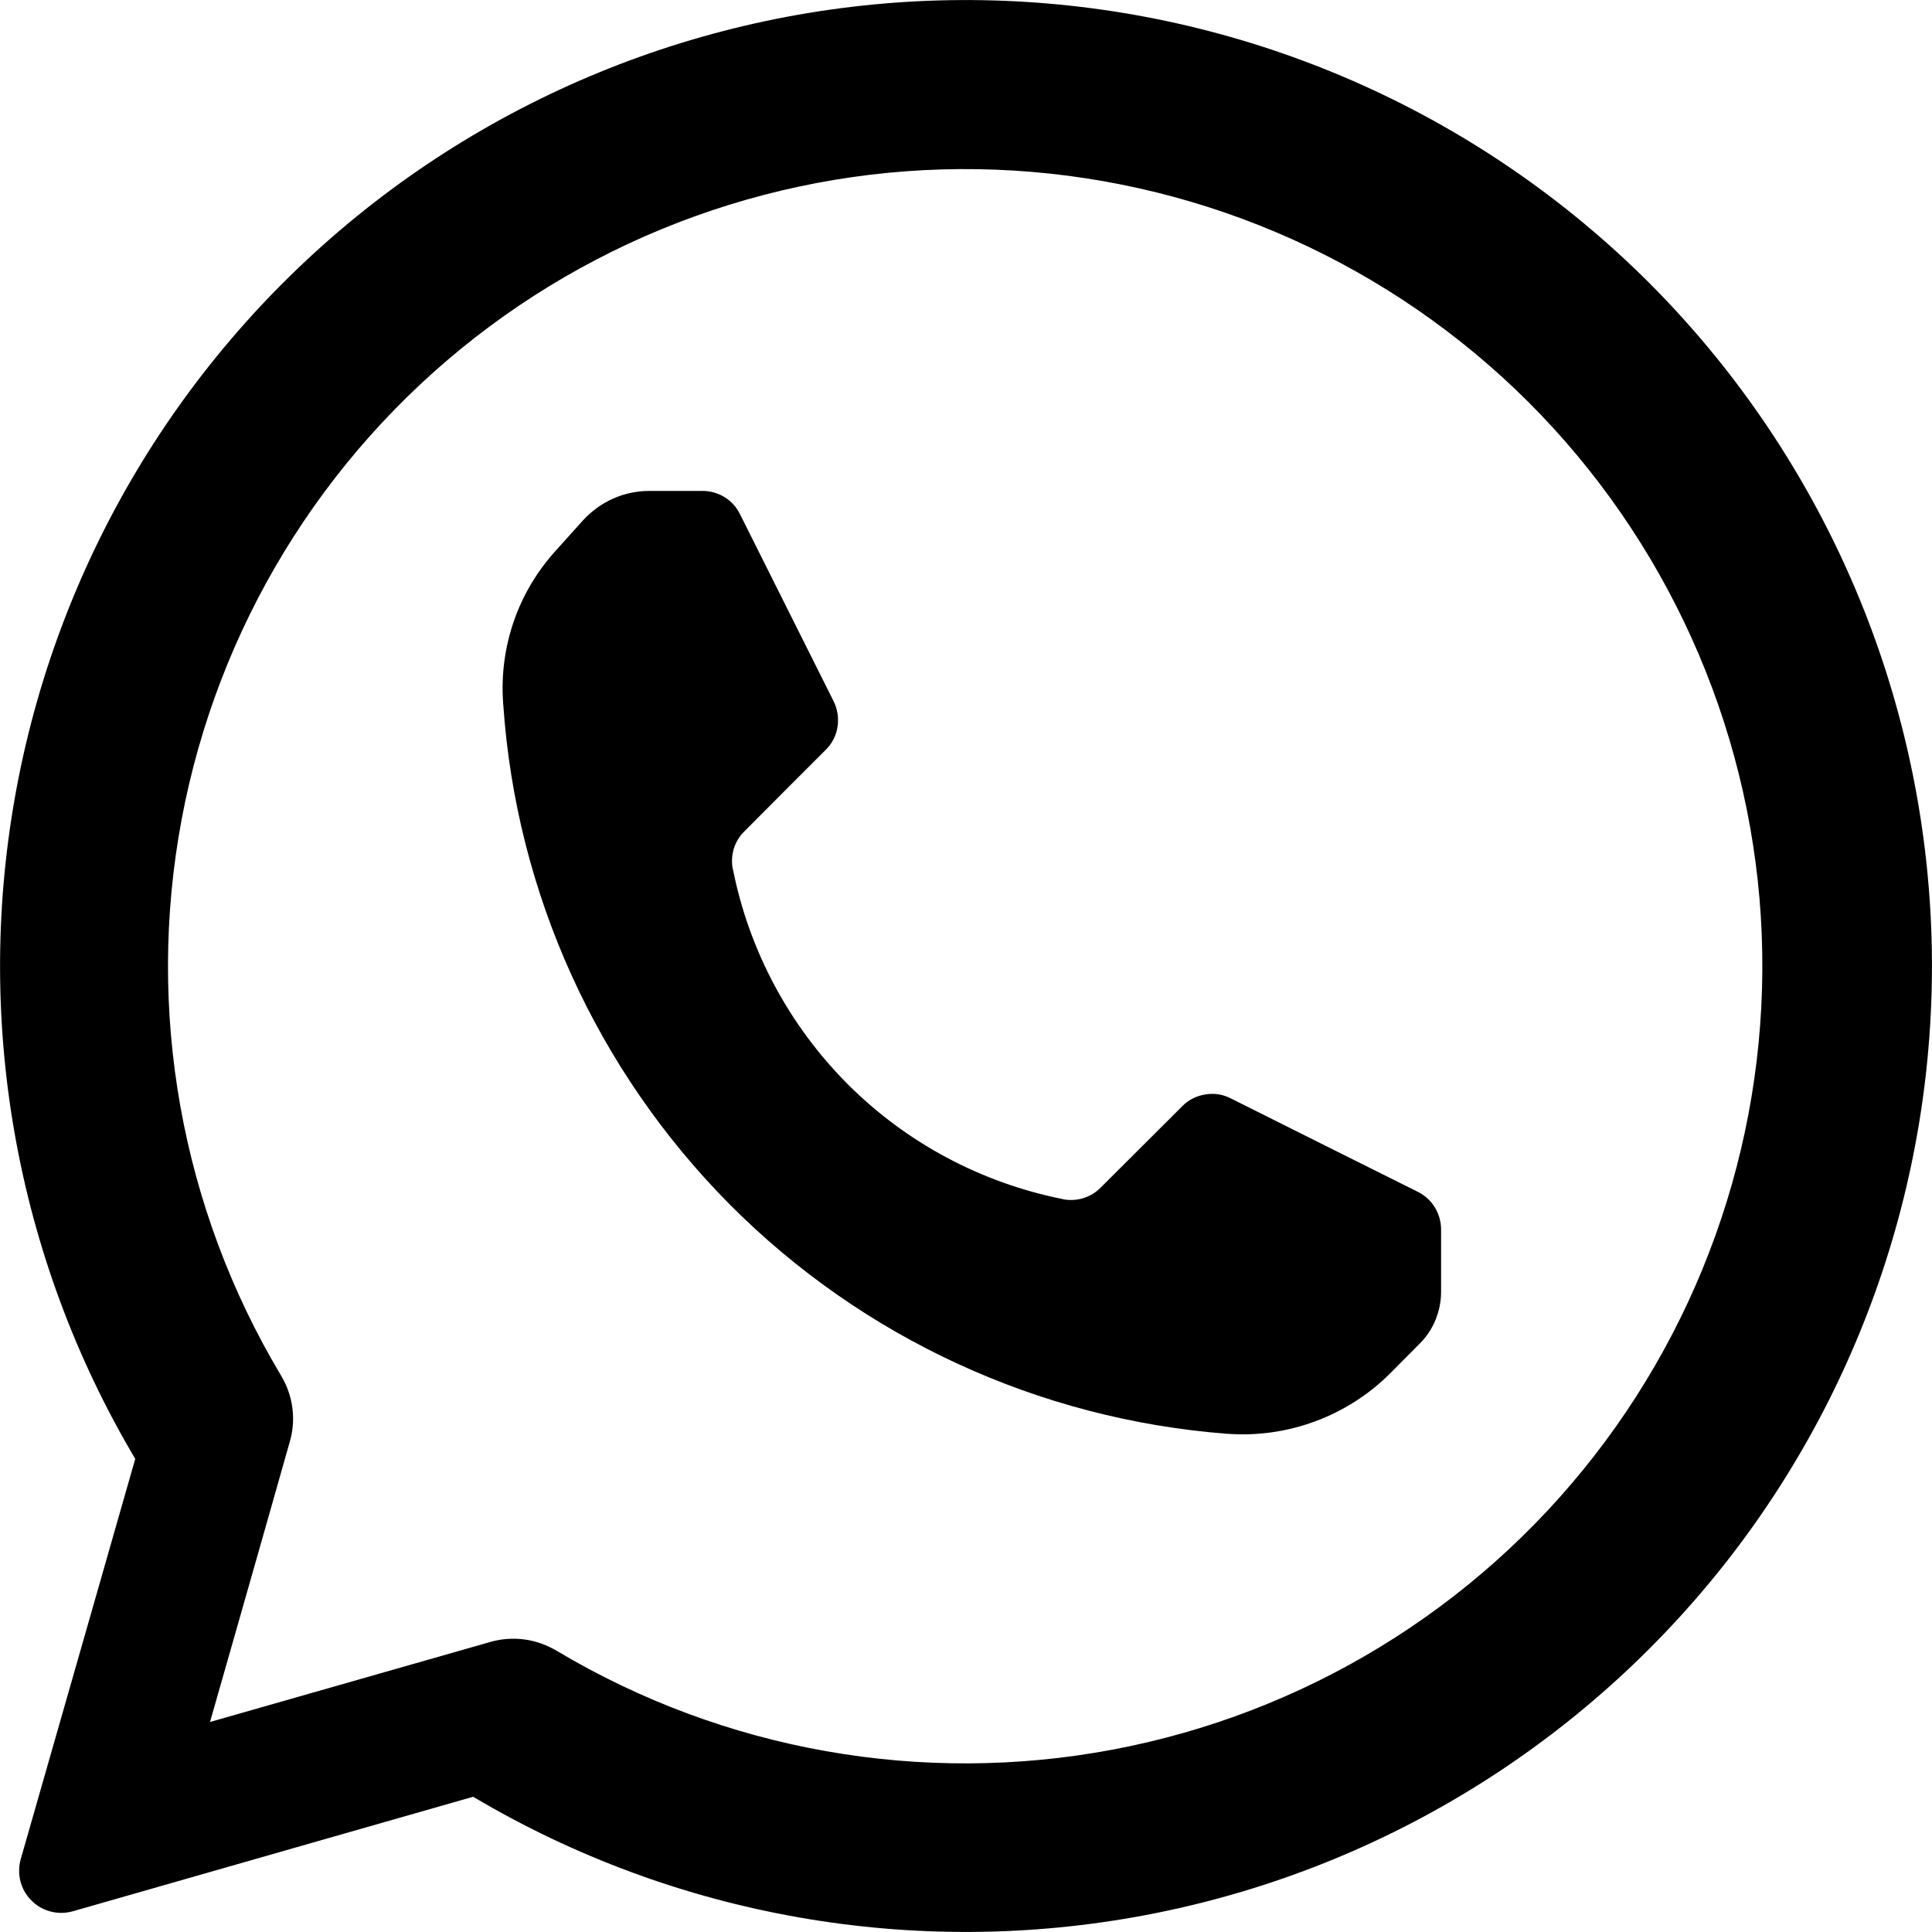 <svg width="10" height="10" viewBox="0 0 10 10" xmlns="http://www.w3.org/2000/svg">
<path fill-rule="evenodd" clip-rule="evenodd" d="M2.537 8.499C2.595 8.482 2.656 8.478 2.716 8.486C2.775 8.494 2.832 8.515 2.884 8.546C3.748 9.061 4.771 9.242 5.759 9.056C6.748 8.87 7.635 8.329 8.252 7.535C8.87 6.74 9.176 5.748 9.114 4.744C9.051 3.74 8.623 2.793 7.912 2.082C7.2 1.371 6.253 0.945 5.249 0.883C4.244 0.821 3.252 1.129 2.459 1.747C1.665 2.366 1.125 3.253 0.94 4.242C0.755 5.231 0.937 6.253 1.453 7.117C1.484 7.168 1.505 7.225 1.513 7.285C1.521 7.344 1.517 7.404 1.5 7.462C1.379 7.891 1.087 8.913 1.087 8.913C1.087 8.913 2.109 8.621 2.537 8.499ZM0.7 7.551C0.078 6.503 -0.139 5.265 0.088 4.068C0.315 2.871 0.971 1.799 1.933 1.051C2.895 0.304 4.097 -0.066 5.312 0.01C6.528 0.086 7.674 0.603 8.536 1.464C9.397 2.326 9.914 3.472 9.99 4.688C10.066 5.903 9.696 7.105 8.949 8.067C8.201 9.029 7.129 9.685 5.932 9.912C4.735 10.139 3.497 9.922 2.449 9.3C2.449 9.3 1.063 9.696 0.376 9.893C0.339 9.903 0.3 9.904 0.262 9.894C0.224 9.884 0.19 9.865 0.163 9.837C0.135 9.81 0.116 9.776 0.106 9.738C0.096 9.7 0.097 9.661 0.107 9.624C0.304 8.937 0.7 7.551 0.7 7.551Z"/>
<path fill-rule="evenodd" clip-rule="evenodd" d="M2.605 3.649C2.672 4.623 3.088 5.539 3.775 6.232C4.462 6.924 5.376 7.346 6.349 7.421H6.349C6.505 7.433 6.661 7.411 6.807 7.357C6.953 7.303 7.086 7.218 7.196 7.108L7.347 6.956C7.419 6.885 7.459 6.787 7.459 6.686V6.364C7.459 6.324 7.448 6.284 7.427 6.25C7.406 6.215 7.375 6.187 7.339 6.169C7.11 6.055 6.613 5.807 6.37 5.685C6.329 5.664 6.283 5.657 6.238 5.665C6.193 5.672 6.151 5.693 6.119 5.726C5.997 5.847 5.806 6.039 5.697 6.147C5.672 6.173 5.641 6.191 5.606 6.202C5.572 6.212 5.536 6.214 5.501 6.207L5.499 6.206C5.078 6.122 4.691 5.915 4.388 5.612C4.085 5.308 3.878 4.922 3.794 4.501L3.793 4.499C3.786 4.464 3.788 4.428 3.798 4.393C3.809 4.359 3.827 4.328 3.853 4.303C3.961 4.194 4.153 4.002 4.274 3.881C4.307 3.849 4.328 3.807 4.335 3.762C4.342 3.717 4.335 3.671 4.315 3.63C4.193 3.387 3.945 2.89 3.83 2.661C3.812 2.625 3.785 2.594 3.75 2.573C3.716 2.552 3.676 2.541 3.636 2.541H3.362C3.297 2.541 3.233 2.554 3.173 2.581C3.114 2.607 3.061 2.646 3.017 2.694C2.973 2.743 2.923 2.798 2.873 2.854C2.778 2.96 2.705 3.083 2.659 3.217C2.613 3.351 2.594 3.493 2.604 3.635C2.604 3.639 2.604 3.644 2.605 3.649Z"/>
</svg>
